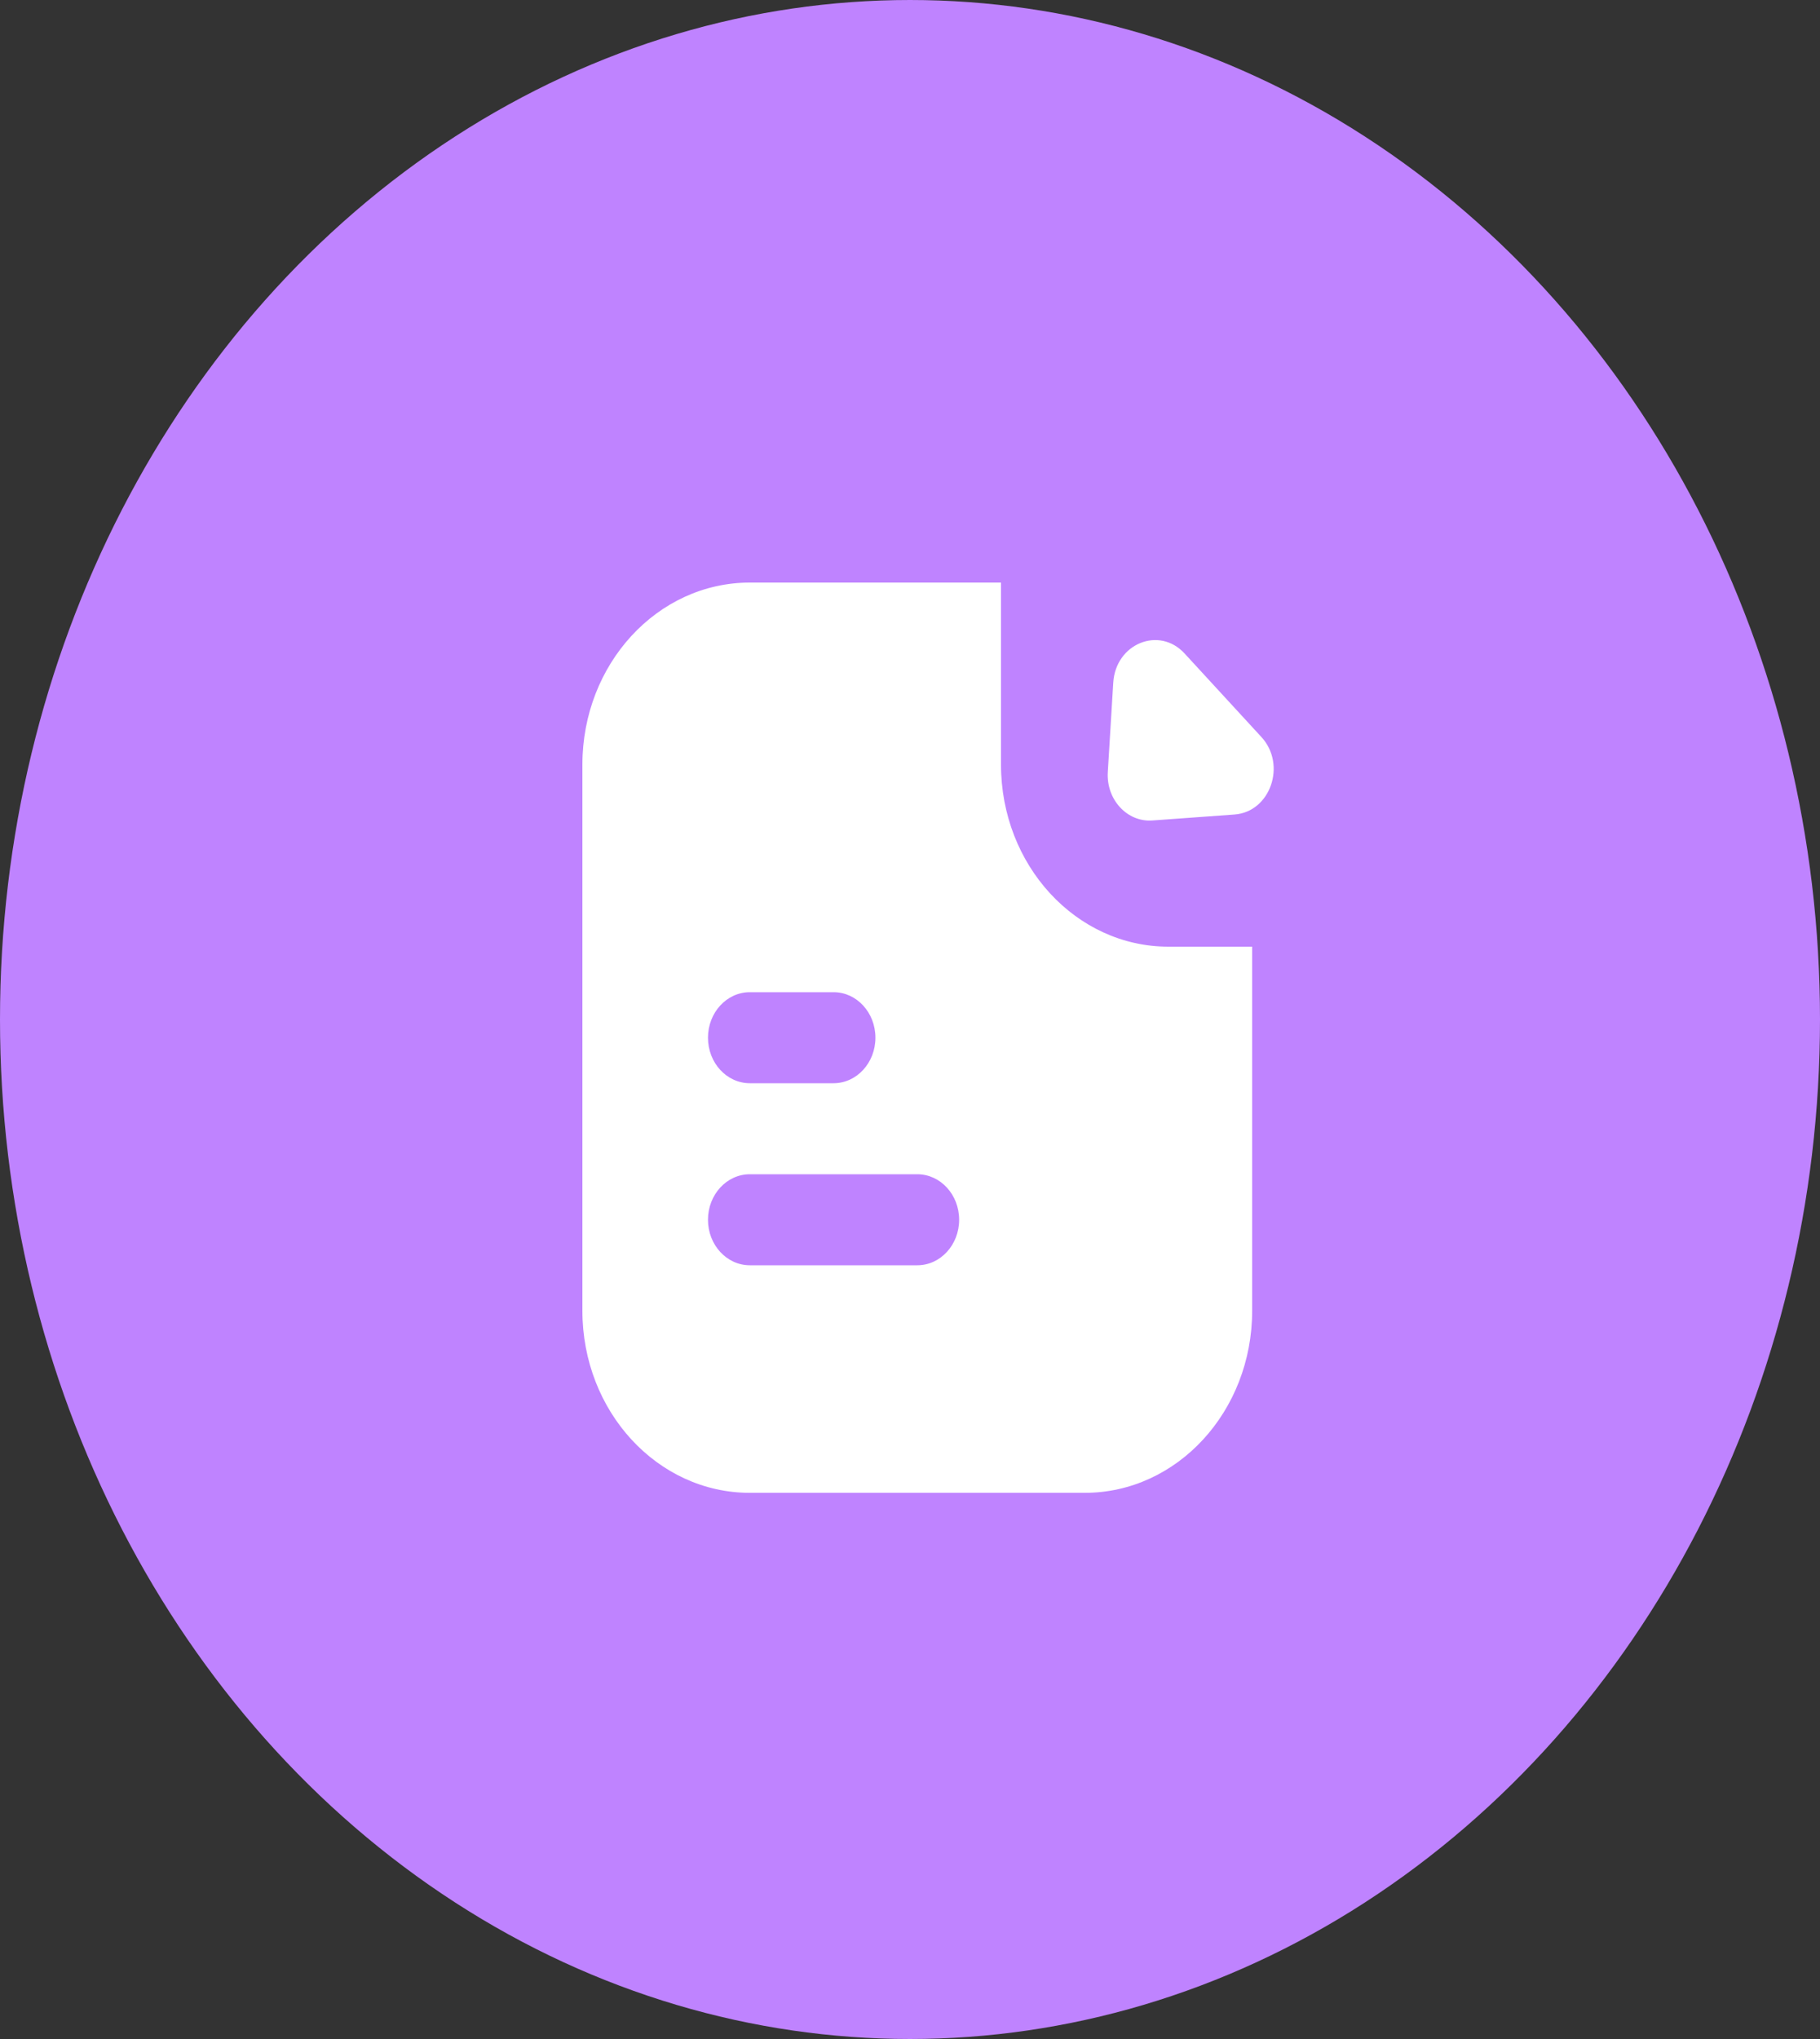 <svg width="25" height="28" viewBox="0 0 25 28" fill="none" xmlns="http://www.w3.org/2000/svg"><rect x="0" y="0" width="25" height="28" fill="#333333" stroke="none"/><ellipse cx="12.5" cy="14" rx="12.5" ry="14" fill="#BF83FF"/><path fill-rule="evenodd" clip-rule="evenodd" d="M8 10.5C8 9.119 9.03 8 10.3 8H13.75V10.5C13.75 11.881 14.78 13 16.05 13H17.2V18C17.2 19.381 16.17 20.5 14.9 20.5H10.3C9.03 20.5 8 19.381 8 18V10.5ZM10.3 13.625C9.982 13.625 9.725 13.905 9.725 14.25C9.725 14.595 9.982 14.875 10.3 14.875H11.45C11.768 14.875 12.025 14.595 12.025 14.25C12.025 13.905 11.768 13.625 11.45 13.625H10.3ZM10.3 16.125C9.982 16.125 9.725 16.405 9.725 16.75C9.725 17.095 9.982 17.375 10.3 17.375H12.6C12.918 17.375 13.175 17.095 13.175 16.75C13.175 16.405 12.918 16.125 12.6 16.125H10.3ZM15.292 9.374L15.217 10.602C15.194 10.979 15.482 11.292 15.829 11.267L16.958 11.185C17.451 11.149 17.676 10.499 17.326 10.12L16.272 8.974C15.923 8.594 15.325 8.838 15.292 9.374Z" fill="white"/></svg>